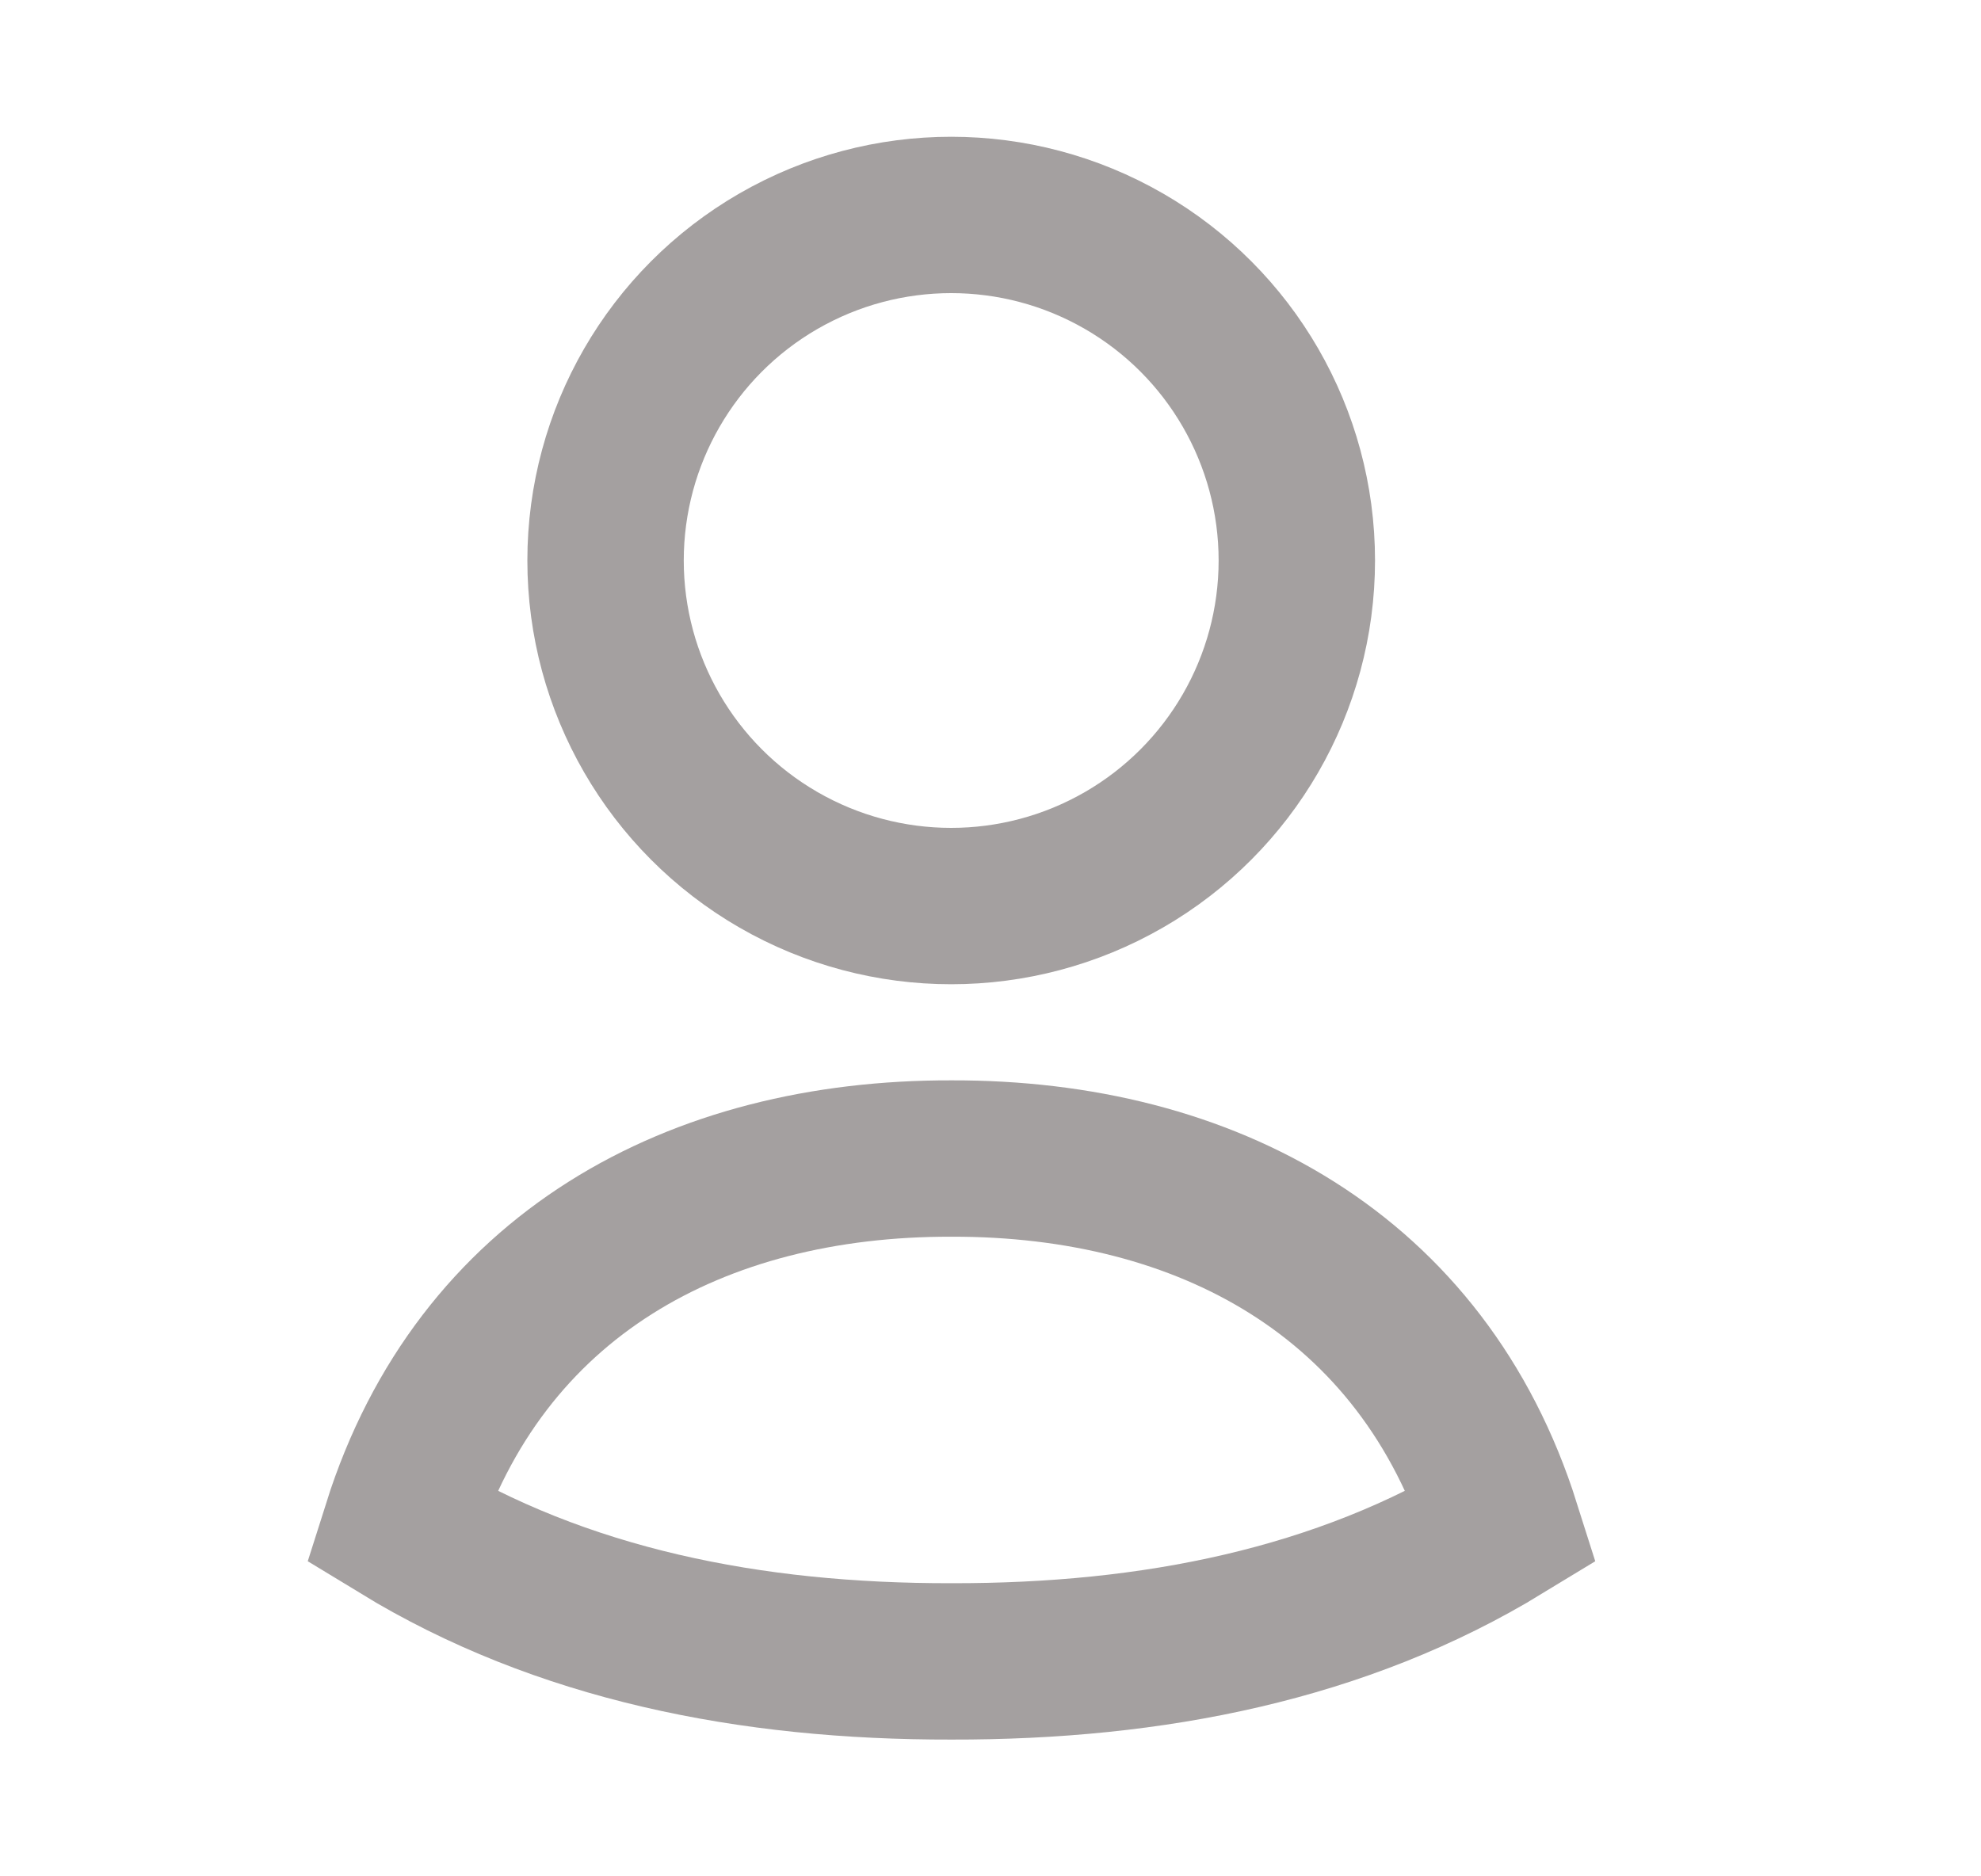 <svg width="19" height="18" viewBox="0 0 19 18" fill="none" xmlns="http://www.w3.org/2000/svg">
<path d="M9.126 11.114C11.568 11.108 13.645 12.229 14.408 14.643C12.87 15.581 11.059 15.942 9.126 15.938C7.193 15.942 5.382 15.581 3.844 14.643C4.608 12.227 6.681 11.108 9.126 11.114Z" stroke="#A4A0A0" stroke-width="1.5" stroke-linecap="square"/>
<circle cx="9.123" cy="5.377" r="3.315" stroke="#A4A0A0" stroke-width="1.5" stroke-linecap="square"/>
</svg>
